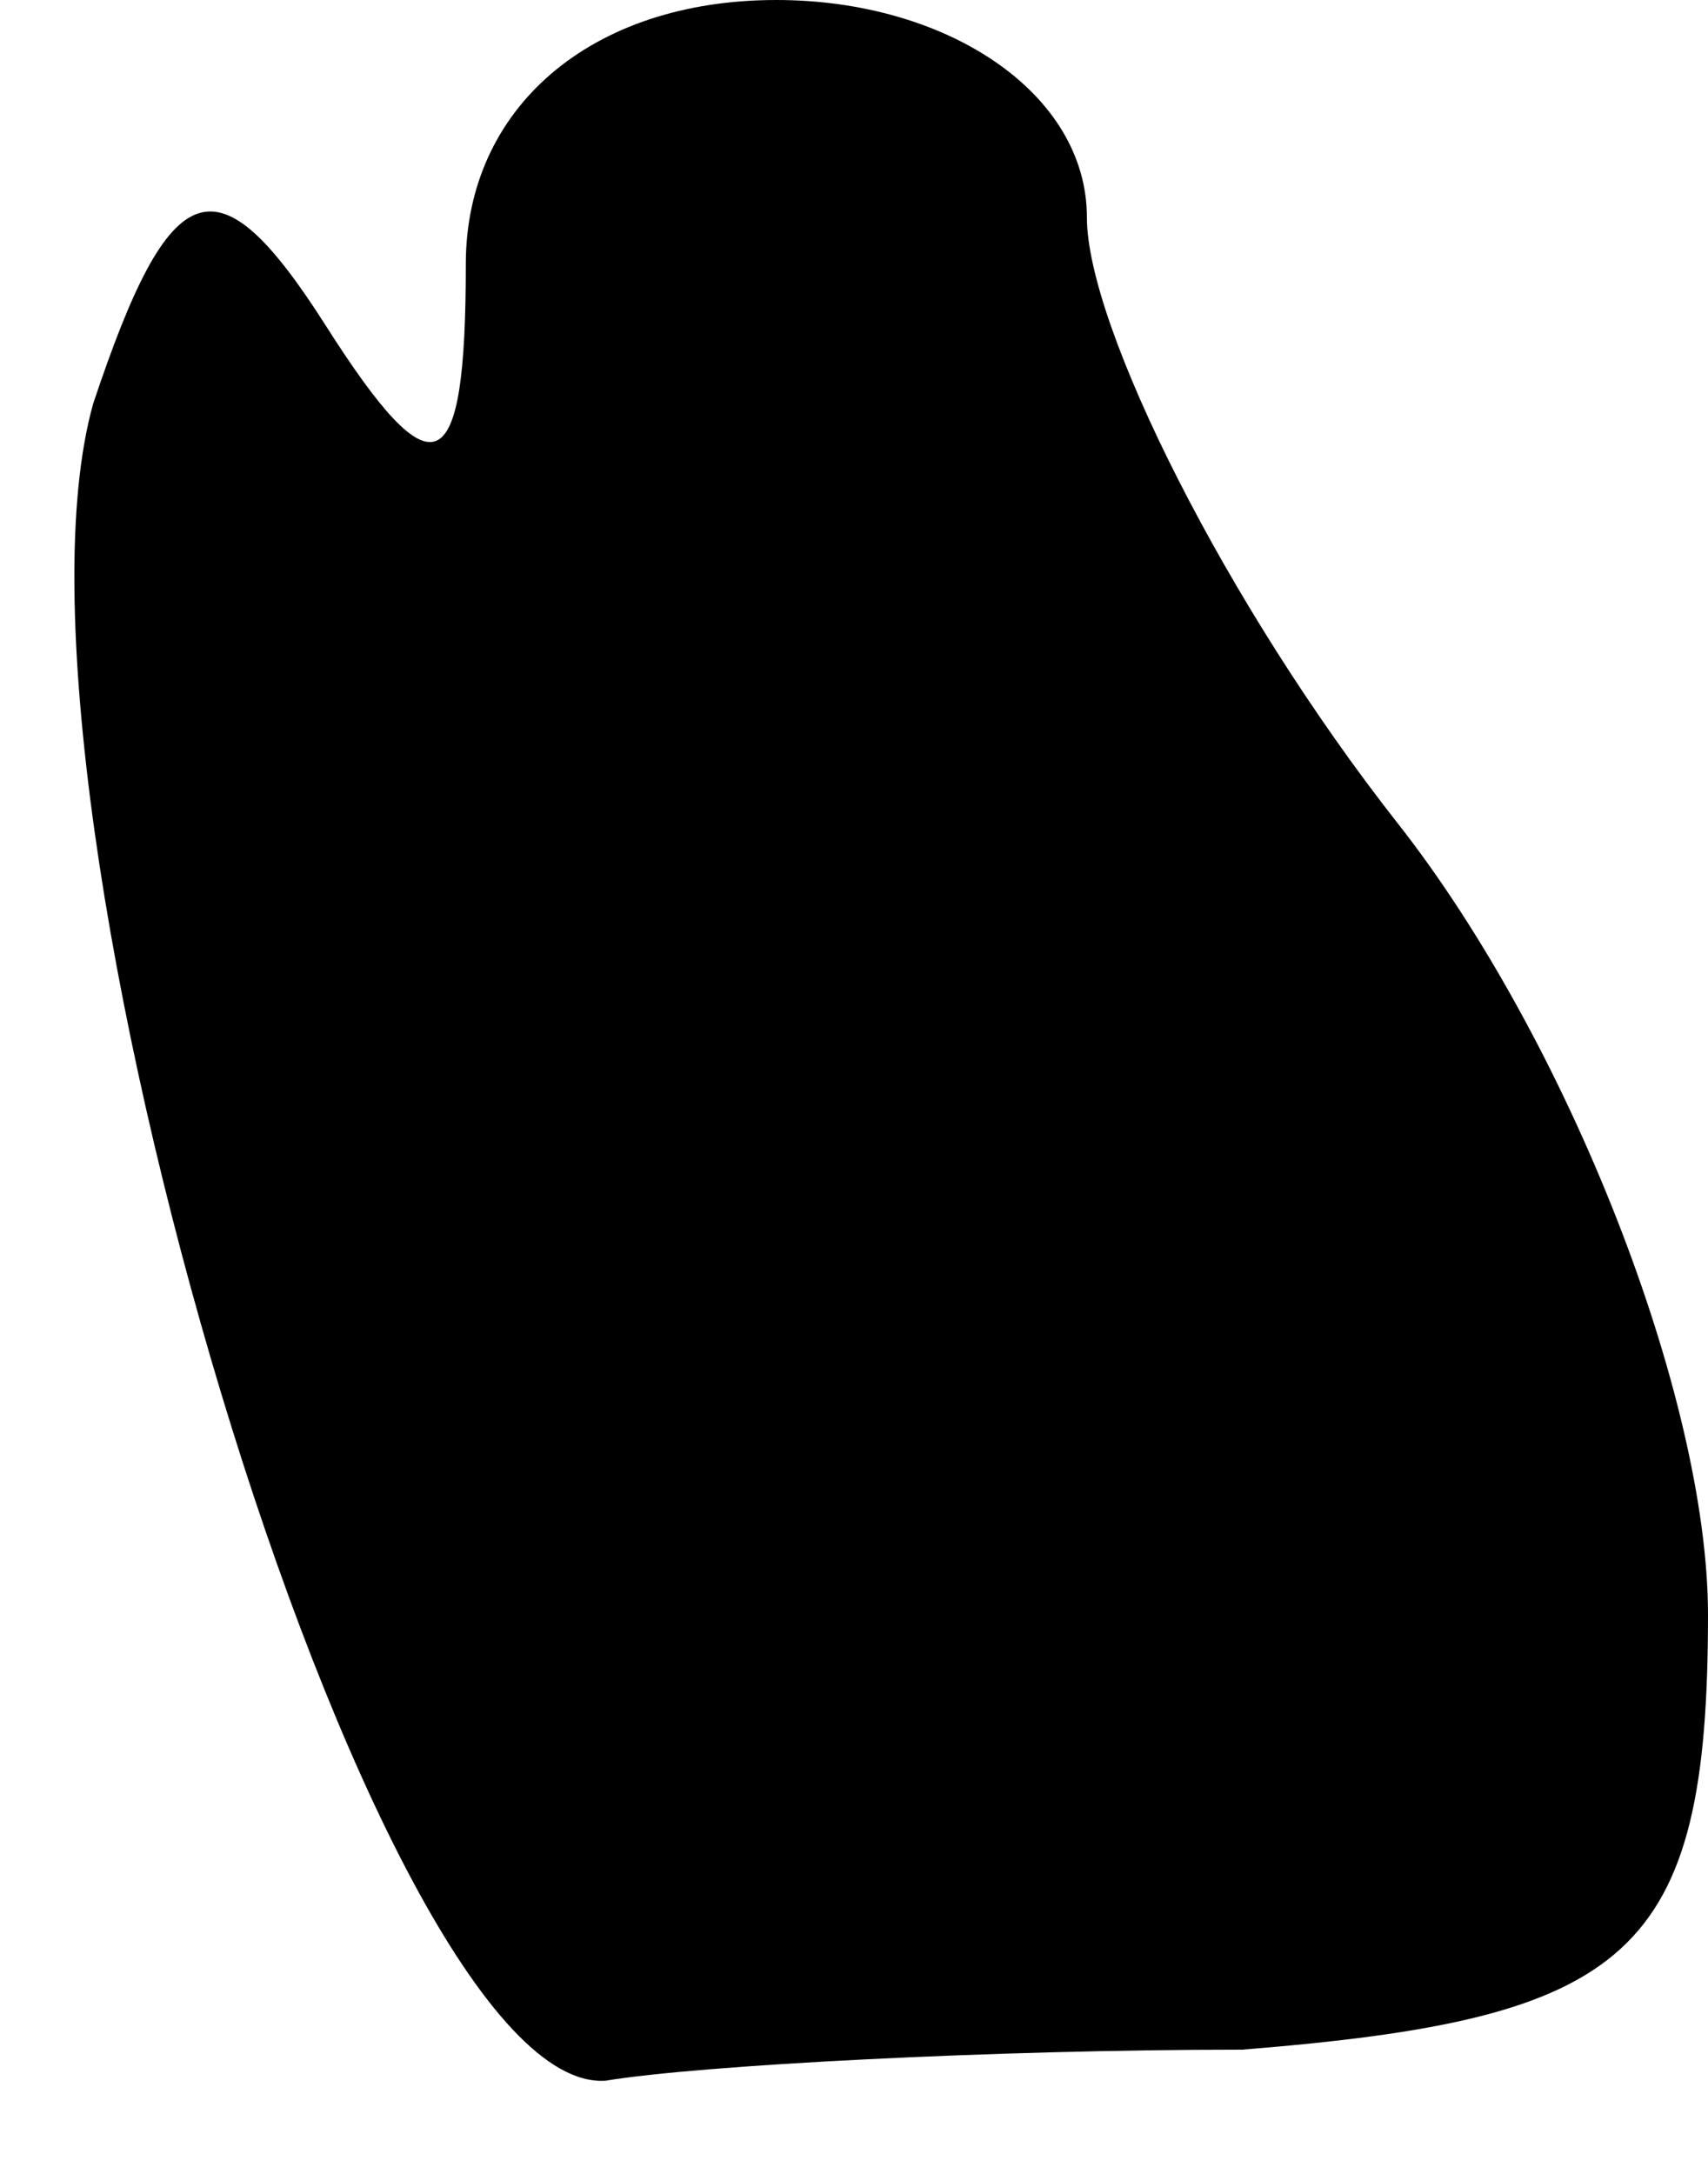 <?xml version="1.0" standalone="no"?>
<!DOCTYPE svg PUBLIC "-//W3C//DTD SVG 20010904//EN"
 "http://www.w3.org/TR/2001/REC-SVG-20010904/DTD/svg10.dtd">
<svg version="1.0" xmlns="http://www.w3.org/2000/svg"
 width="11pt" height="14pt" viewBox="0 0 11 14"
 preserveAspectRatio="xMidYMid meet">
<g transform="translate(0,14) scale(0.1,-0.1)"
fill="#000000" stroke="none">
<path fill="#000000" stroke="none" d="M30 123 c0 -14 -2 -15 -9 -4 -7 11 -10
10 -15 -5 -7 -25 18 -109 33 -108 6 1 25 2 41 2 25 2 30 6 30 28 0 14 -9 37
-20 51 -11 14 -20 32 -20 39 0 8 -9 14 -20 14 -12 0 -20 -7 -20 -17z"/>
</g>
</svg>
